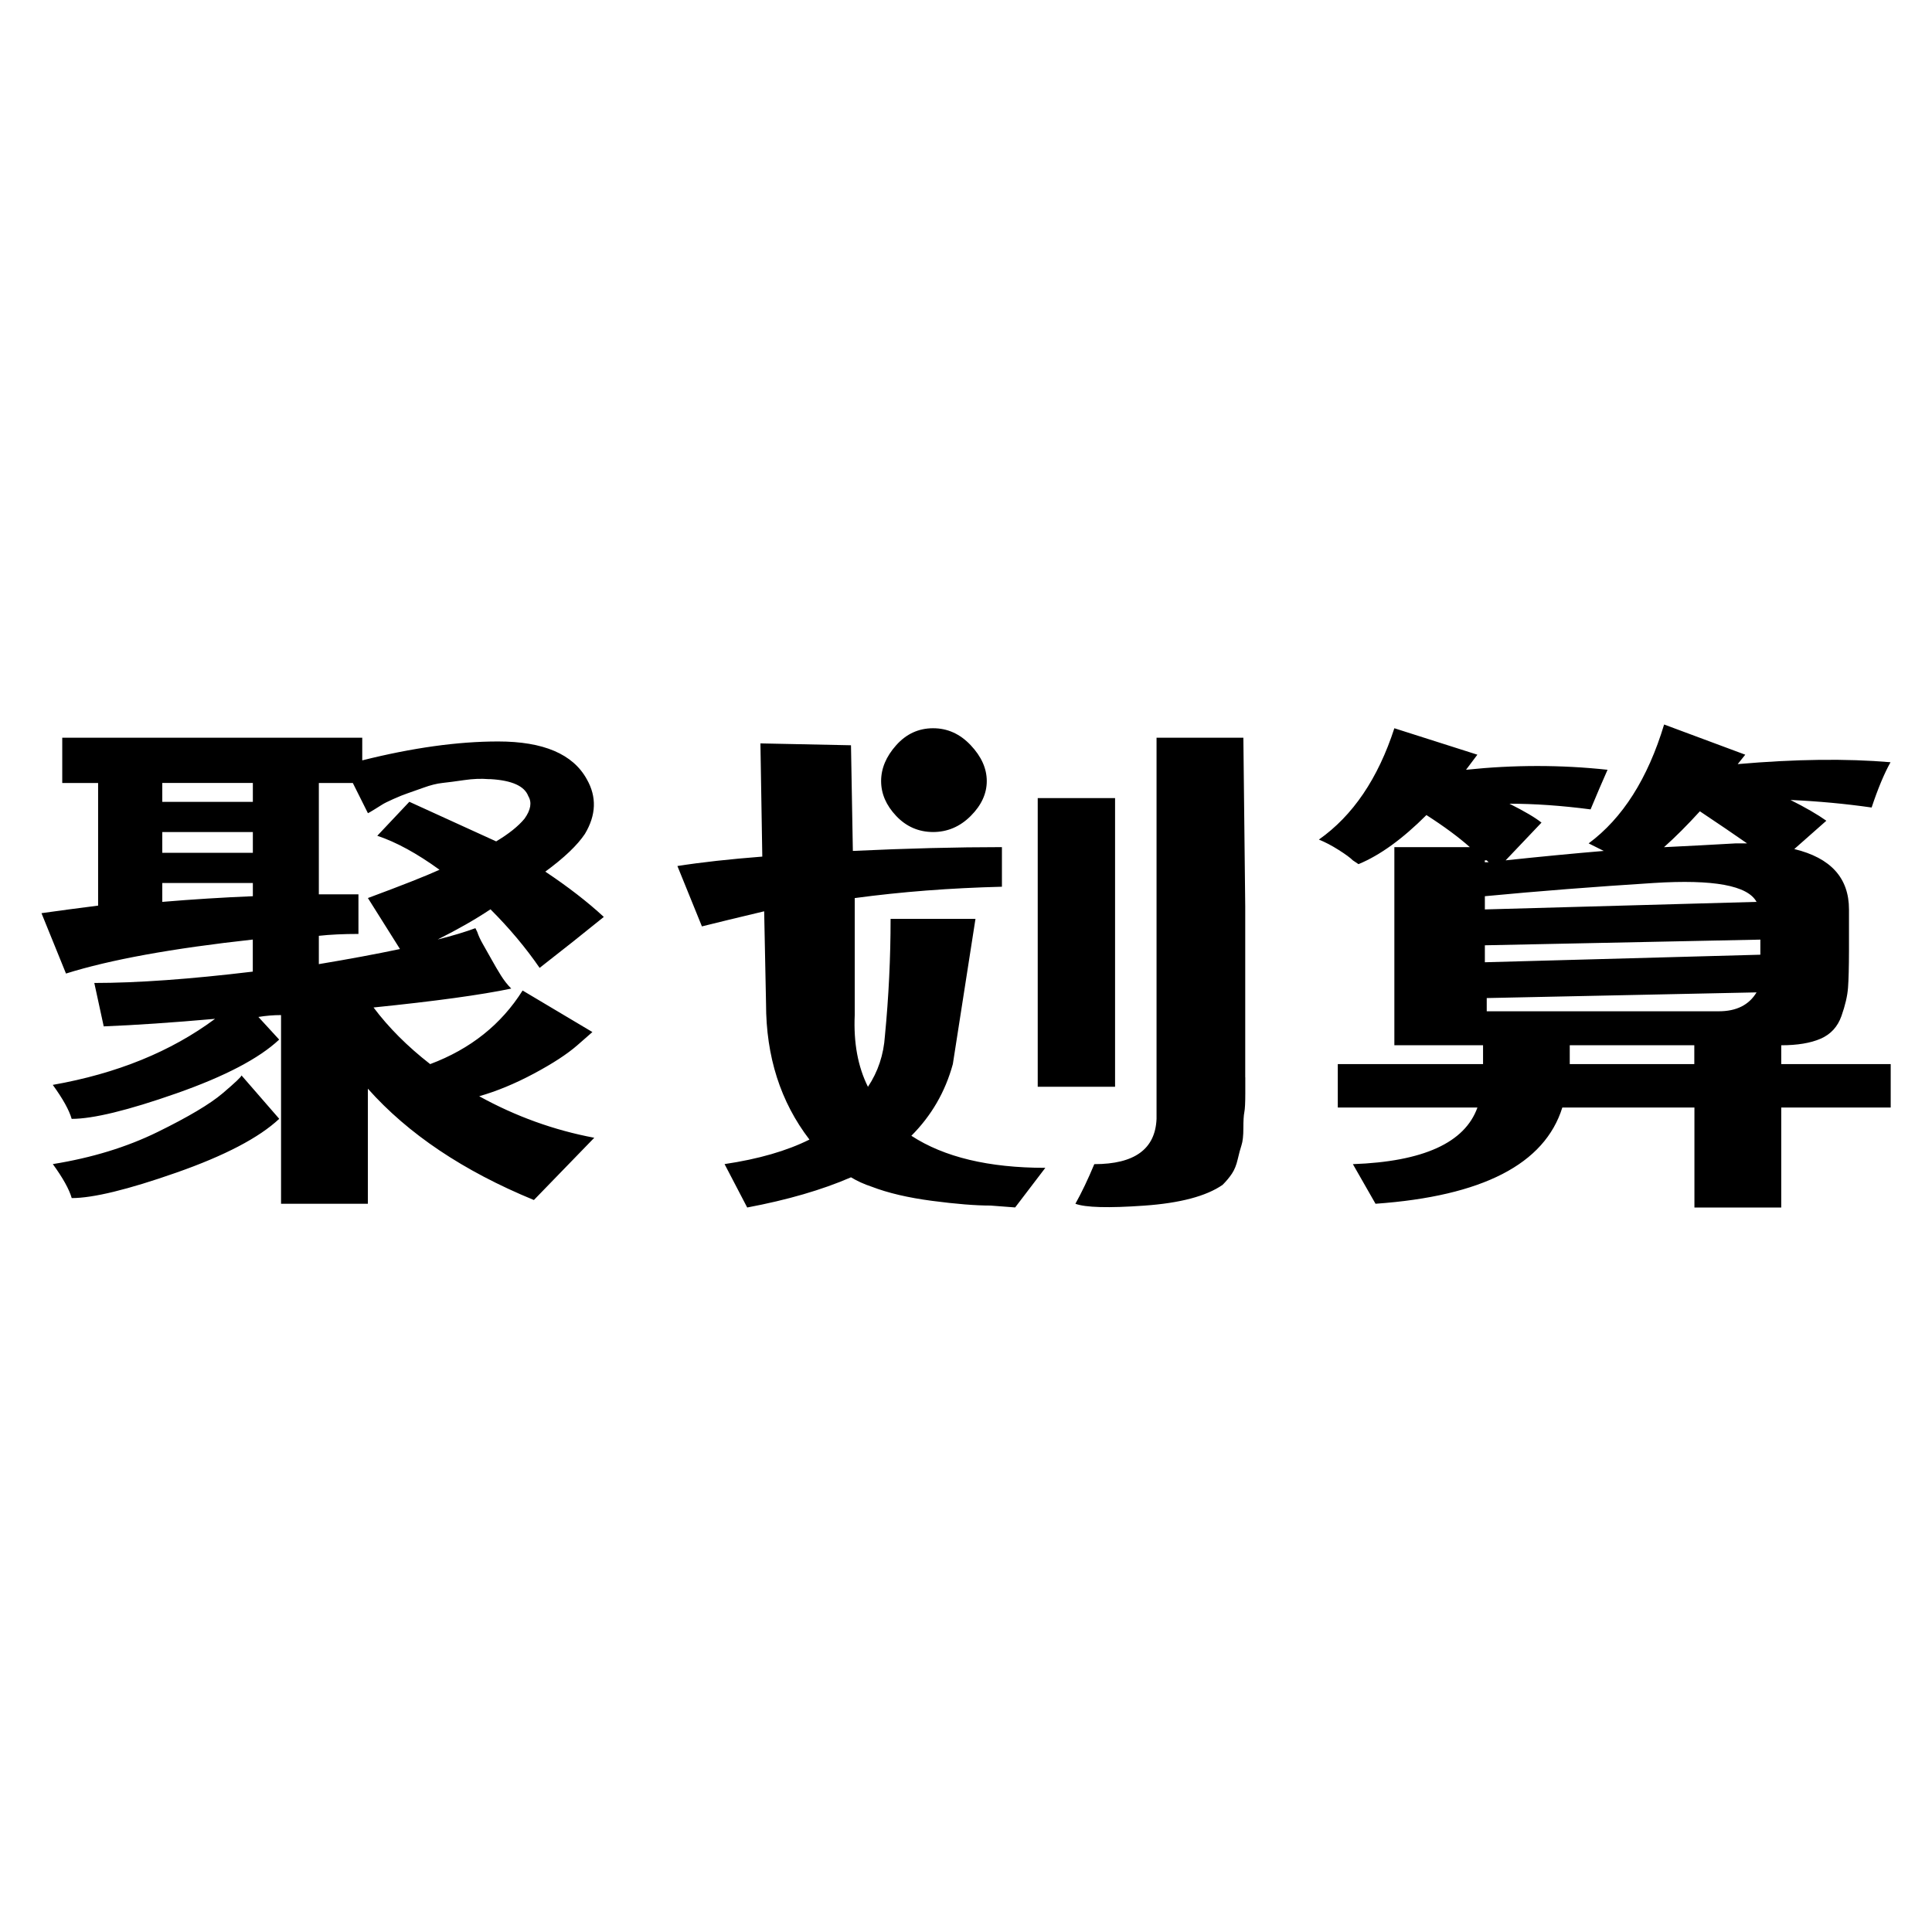 <!-- Generated by IcoMoon.io -->
<svg version="1.1" xmlns="http://www.w3.org/2000/svg" width="32" height="32" viewBox="0 0 32 32">
<title>juhuasuan</title>
<path d="M29.5 17.313q0.406 0 0.656-0.109t0.344-0.375 0.109-0.469 0.016-0.609v-0.688q0-0.781-0.906-1l0.531-0.469q-0.219-0.156-0.594-0.344 0.688 0.031 1.344 0.125 0.156-0.469 0.313-0.75-1.094-0.094-2.531 0.031l0.125-0.156-1.344-0.5q-0.406 1.344-1.25 1.969l0.25 0.125q-0.75 0.063-1.625 0.156l0.594-0.625q-0.156-0.125-0.531-0.313 0.625 0 1.344 0.094 0.156-0.375 0.281-0.656-1.156-0.125-2.344 0l0.188-0.25-1.375-0.438q-0.406 1.25-1.25 1.844 0.156 0.063 0.328 0.172t0.234 0.172l0.094 0.063q0.531-0.219 1.125-0.813 0.438 0.281 0.719 0.531h-1.25v3.281h1.469v0.313h-2.406v0.719h2.313q-0.313 0.875-2.063 0.938l0.375 0.656q2.656-0.188 3.094-1.594h2.188v1.656h1.438v-1.656h1.813v-0.719h-1.813v-0.313zM28.156 13.438q0.469 0.313 0.781 0.531h-0.188q-0.531 0.031-1.188 0.063 0.281-0.25 0.594-0.594zM24.594 14.25h0.031l0.031 0.031h-0.063v-0.031zM24.594 14.844q1.313-0.125 2.797-0.219t1.703 0.313l-4.5 0.125v-0.219zM28.063 17.625h-2.063v-0.313h2.063v0.313zM28.469 16.75h-3.844v-0.219l4.469-0.094q-0.188 0.313-0.625 0.313zM24.594 15.938v-0.281l4.563-0.094v0.25zM8.938 16.031q0.563-0.438 1.063-0.844-0.406-0.375-0.969-0.75 0.469-0.344 0.656-0.625 0.281-0.469 0.031-0.906-0.344-0.625-1.469-0.625-1 0-2.25 0.313v-0.375h-4.969v0.75h0.594v2.031q-0.5 0.063-0.938 0.125l0.406 1q1.094-0.344 3.094-0.563v0.531q-1.563 0.188-2.625 0.188l0.156 0.719q0.781-0.031 1.844-0.125-1.094 0.813-2.688 1.094 0.25 0.344 0.313 0.563 0.531 0 1.734-0.422t1.703-0.891l-0.344-0.375q0.188-0.031 0.375-0.031v3.125h1.438v-1.906q1 1.125 2.75 1.844l1-1.031q-1-0.188-1.906-0.688 0.438-0.125 0.906-0.375t0.719-0.469l0.25-0.219-1.156-0.688q-0.531 0.844-1.531 1.219-0.563-0.438-0.938-0.938 1.531-0.156 2.281-0.313-0.094-0.094-0.172-0.219t-0.156-0.266-0.141-0.25-0.094-0.203l-0.031-0.063q-0.25 0.094-0.625 0.188 0.5-0.25 0.875-0.5 0.469 0.469 0.813 0.969zM4.188 14.844q-0.75 0.031-1.5 0.094v-0.313h1.5v0.219zM4.188 14.125h-1.5v-0.344h1.5v0.344zM4.188 13.281h-1.5v-0.313h1.5v0.313zM6.094 14.875l0.531 0.844q-0.594 0.125-1.344 0.25v-0.469q0.281-0.031 0.656-0.031v-0.656h-0.656v-1.844h0.563l0.25 0.5 0.031-0.016t0.078-0.047 0.125-0.078 0.188-0.094 0.234-0.094 0.266-0.094 0.313-0.078 0.359-0.047 0.406-0.016h0.031q0.531 0.031 0.625 0.281 0.094 0.156-0.063 0.375-0.156 0.188-0.469 0.375l-1.438-0.656-0.531 0.563q0.469 0.156 1.031 0.563-0.344 0.156-1.188 0.469zM20.625 17.844v-2.828t-0.031-2.797h-1.438v6.313q-0.031 0.75-1.031 0.75-0.156 0.375-0.313 0.656 0.25 0.094 1.141 0.031t1.297-0.344q0.094-0.094 0.156-0.188t0.094-0.234 0.063-0.234 0.031-0.281 0.016-0.266 0.016-0.313v-0.266zM15.094 18.813q0.5-0.5 0.688-1.188l0.375-2.406h-1.406q0 0.969-0.094 1.938-0.031 0.469-0.281 0.844-0.25-0.5-0.219-1.188v-1.938q1.156-0.156 2.438-0.188v-0.656q-1.125 0-2.469 0.063l-0.031-1.75-1.5-0.031 0.031 1.875q-0.813 0.063-1.406 0.156l0.406 1q0.375-0.094 1.031-0.25l0.031 1.531q0 1.313 0.719 2.25-0.563 0.281-1.406 0.406l0.375 0.719q1-0.188 1.719-0.5 0.156 0.094 0.344 0.156 0.406 0.156 1 0.234t0.969 0.078l0.406 0.031 0.5-0.656q-1.406 0-2.219-0.531zM18.469 13.219h-1.281v4.781h1.281v-4.781zM15.453 13.781q0.359 0 0.625-0.266t0.266-0.578-0.266-0.594-0.625-0.281-0.609 0.281-0.25 0.594 0.25 0.578 0.609 0.266zM0.875 19.281q0.25 0.344 0.313 0.563 0.531 0 1.734-0.422t1.703-0.891l-0.625-0.719q0 0.031-0.313 0.297t-1.078 0.641-1.734 0.531z"></path>
</svg>
